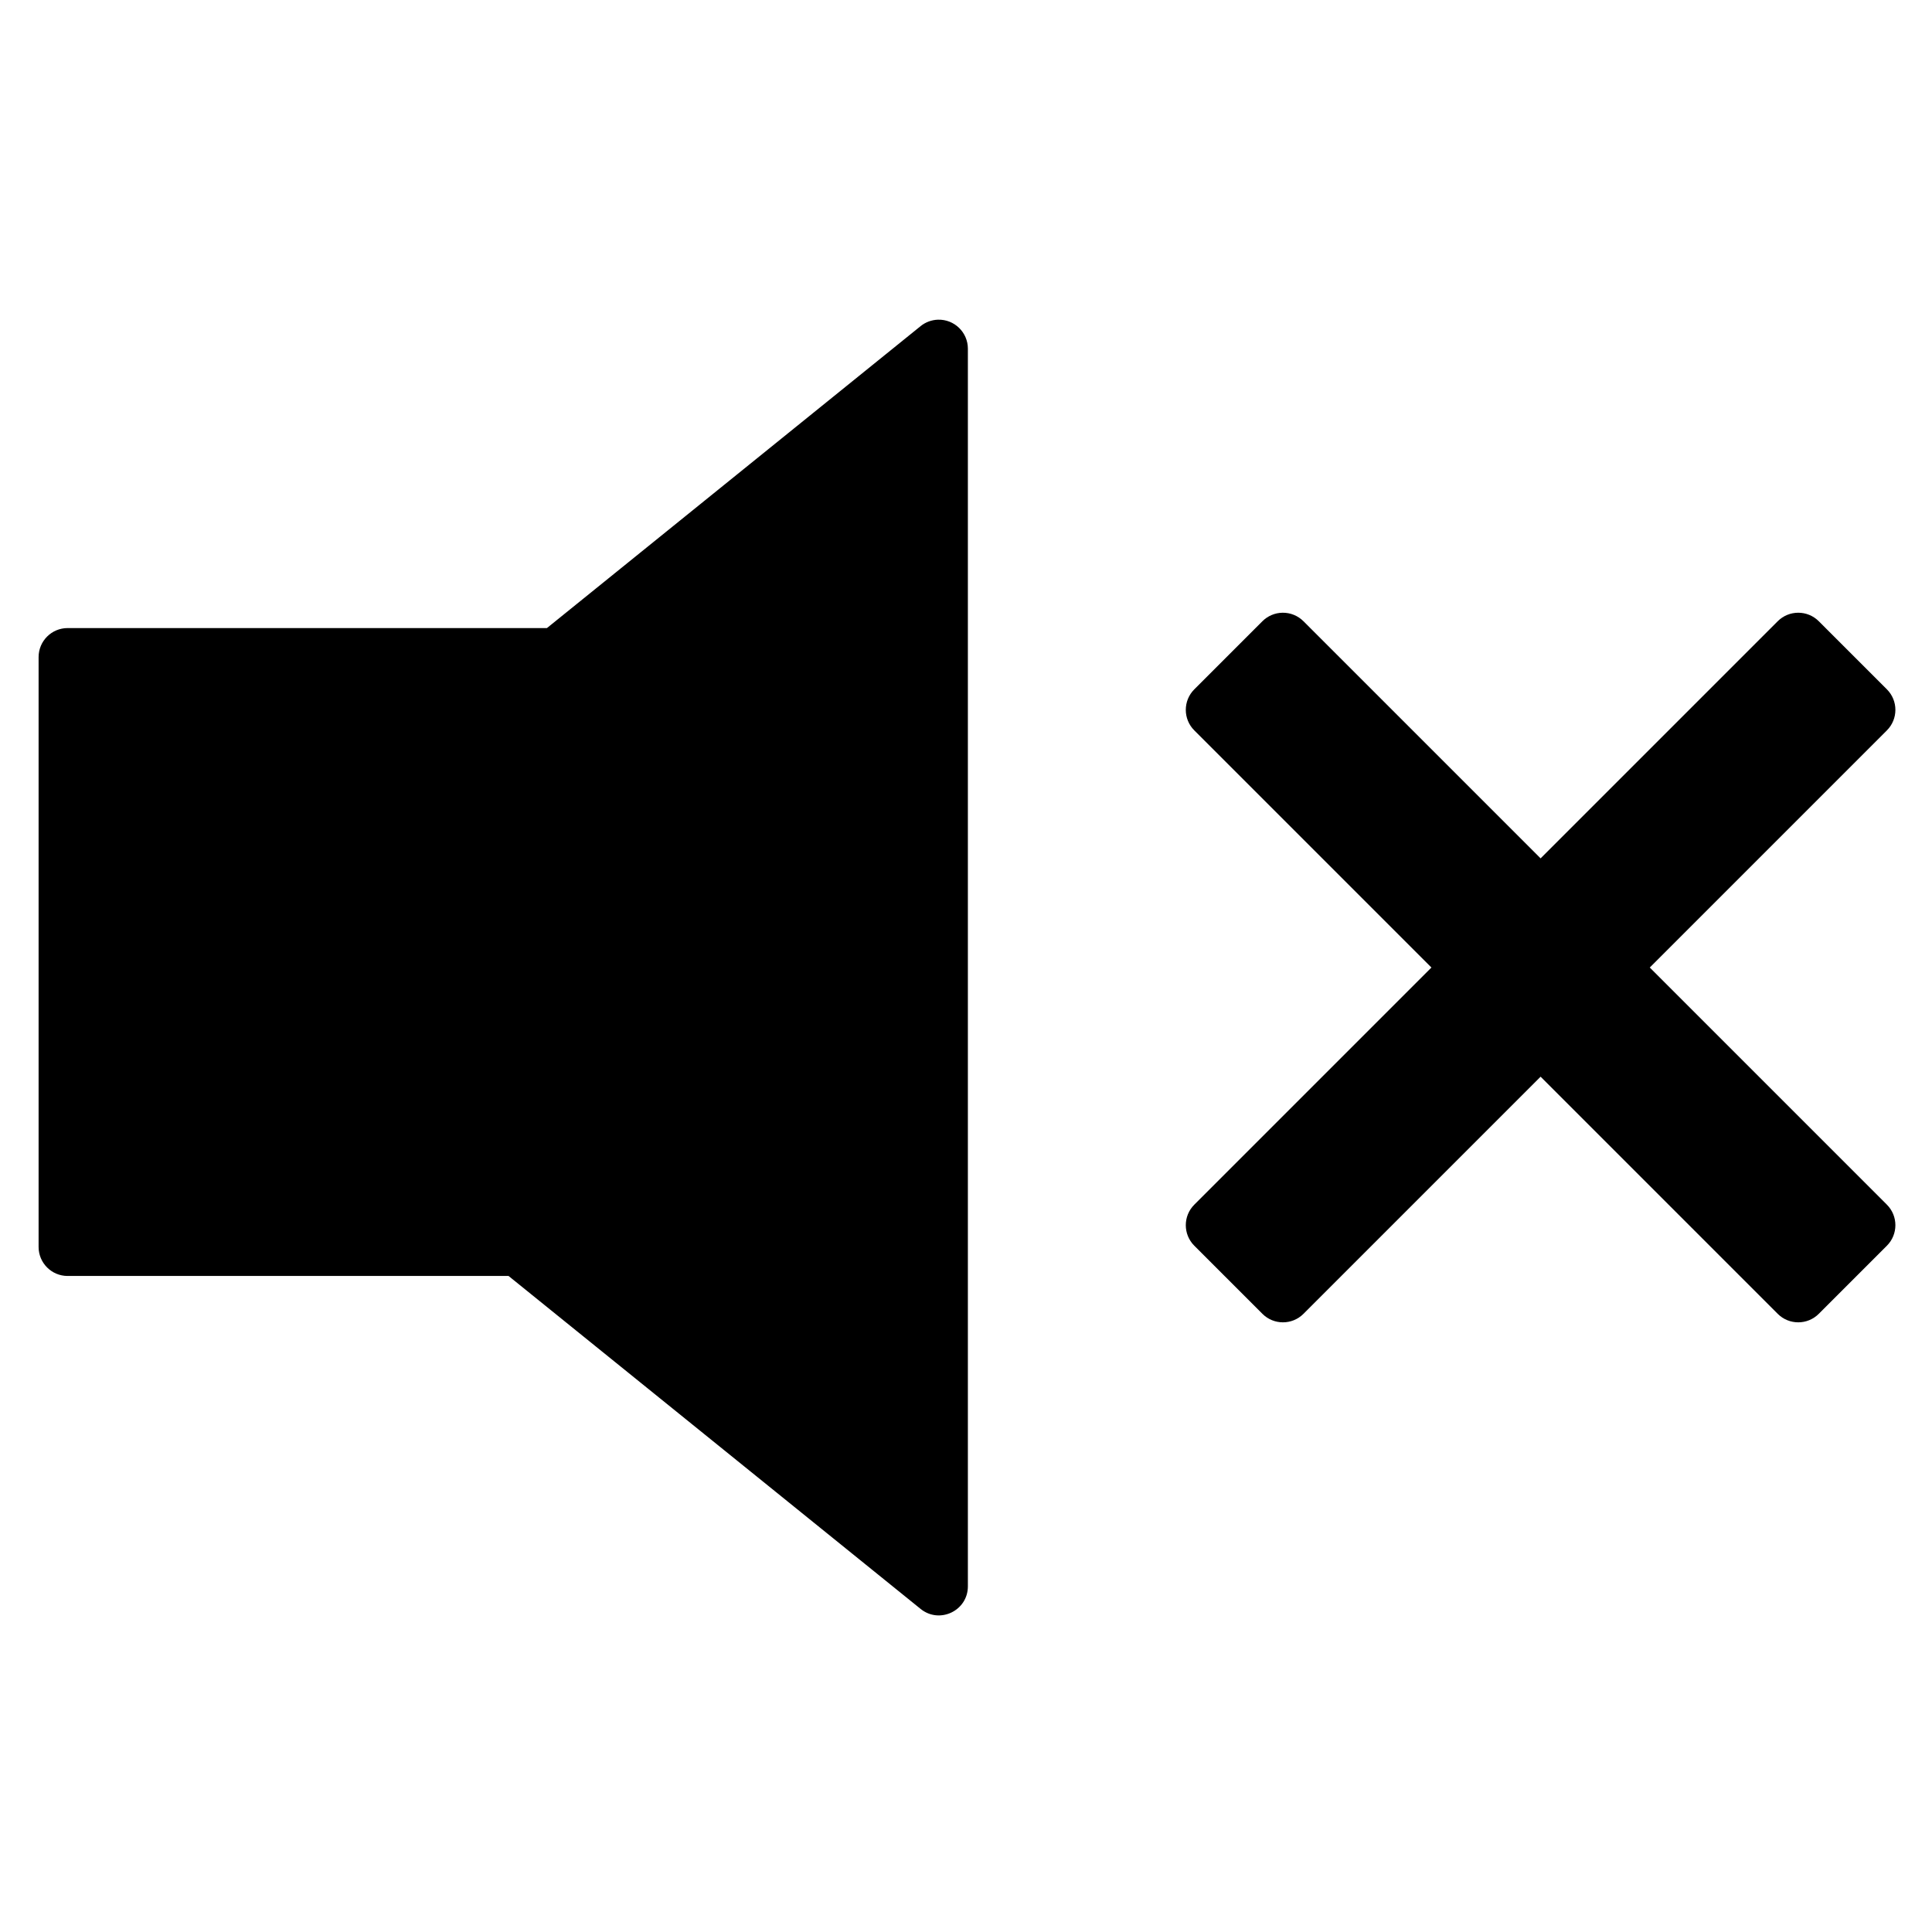<?xml version="1.0" encoding="UTF-8" standalone="no"?>
<svg
   xmlns:dc="http://purl.org/dc/elements/1.1/"
   xmlns:cc="http://creativecommons.org/ns#"
   xmlns:rdf="http://www.w3.org/1999/02/22-rdf-syntax-ns#"
   xmlns:svg="http://www.w3.org/2000/svg"
   xmlns="http://www.w3.org/2000/svg"
   xmlns:sodipodi="http://sodipodi.sourceforge.net/DTD/sodipodi-0.dtd"
   xmlns:inkscape="http://www.inkscape.org/namespaces/inkscape"
   id="svg964"
   version="1.1"
   viewBox="0 0 264.583 264.583"
   height="1000"
   width="1000"
   sodipodi:docname="U+1F507 Speaker with Cancellation Stroke.svg"
   inkscape:version="0.92.3 (2405546, 2018-03-11)">
  <sodipodi:namedview
     pagecolor="#ffffff"
     bordercolor="#666666"
     borderopacity="1"
     objecttolerance="10"
     gridtolerance="10"
     guidetolerance="10"
     inkscape:pageopacity="0"
     inkscape:pageshadow="2"
     inkscape:window-width="1920"
     inkscape:window-height="1016"
     id="namedview8"
     showgrid="false"
     showguides="true"
     inkscape:guide-bbox="true"
     inkscape:zoom="0.51998147"
     inkscape:cx="173.85039"
     inkscape:cy="614.2482"
     inkscape:window-x="0"
     inkscape:window-y="27"
     inkscape:window-maximized="1"
     inkscape:current-layer="layer1"
     inkscape:snap-global="true">
    <sodipodi:guide
       position="0,52.917"
       orientation="0,1"
       id="guide815"
       inkscape:locked="false"
       inkscape:label=""
       inkscape:color="rgb(0,0,255)" />
    <sodipodi:guide
       position="5.292,0"
       orientation="1,0"
       id="guide817"
       inkscape:locked="false"
       inkscape:label=""
       inkscape:color="rgb(0,0,255)" />
    <sodipodi:guide
       position="0,259.292"
       orientation="0,1"
       id="guide819"
       inkscape:locked="false"
       inkscape:label=""
       inkscape:color="rgb(0,0,255)" />
    <sodipodi:guide
       position="259.292,0"
       orientation="1,0"
       id="guide821"
       inkscape:locked="false"
       inkscape:label=""
       inkscape:color="rgb(0,0,255)" />
    <sodipodi:guide
       position="29.104,0"
       orientation="1,0"
       id="guide823"
       inkscape:locked="false"
       inkscape:label=""
       inkscape:color="rgb(0,0,255)" />
    <sodipodi:guide
       position="235.479,0"
       orientation="1,0"
       id="guide825"
       inkscape:locked="false"
       inkscape:label=""
       inkscape:color="rgb(0,0,255)" />
    <sodipodi:guide
       position="132.292,161.396"
       orientation="0,1"
       id="guide827"
       inkscape:locked="false"
       inkscape:label=""
       inkscape:color="rgb(0,0,255)" />
    <sodipodi:guide
       position="132.292,161.396"
       orientation="1,0"
       id="guide829"
       inkscape:locked="false"
       inkscape:label=""
       inkscape:color="rgb(0,0,255)" />
  </sodipodi:namedview>
  <defs
     id="defs958" />
  <g
     transform="translate(0,-32.417)"
     id="layer1"
     inkscape:groupmode="layer">
    <path
       style="color:#000000;font-style:normal;font-variant:normal;font-weight:normal;font-stretch:normal;font-size:medium;line-height:normal;font-family:sans-serif;font-variant-ligatures:normal;font-variant-position:normal;font-variant-caps:normal;font-variant-numeric:normal;font-variant-alternates:normal;font-feature-settings:normal;text-indent:0;text-align:start;text-decoration:none;text-decoration-line:none;text-decoration-style:solid;text-decoration-color:#000000;letter-spacing:normal;word-spacing:normal;text-transform:none;writing-mode:lr-tb;direction:ltr;text-orientation:mixed;dominant-baseline:auto;baseline-shift:baseline;text-anchor:start;white-space:normal;shape-padding:0;clip-rule:nonzero;display:inline;overflow:visible;visibility:visible;opacity:1;isolation:auto;mix-blend-mode:normal;color-interpolation:sRGB;color-interpolation-filters:linearRGB;solid-color:#000000;solid-opacity:1;vector-effect:none;fill:#000000;fill-opacity:1;fill-rule:nonzero;stroke:none;stroke-width:30;stroke-linecap:butt;stroke-linejoin:round;stroke-miterlimit:4;stroke-dasharray:none;stroke-dashoffset:0;stroke-opacity:1;color-rendering:auto;image-rendering:auto;shape-rendering:auto;text-rendering:auto;enable-background:accumulate"
       d="M 484.742 165.211 C 481.465 165.307 478.309 166.474 475.758 168.533 L 282.645 324.576 L 34.949 324.576 C 26.665 324.577 19.95 331.292 19.949 339.576 L 19.949 644.4 C 19.95 652.684 26.665 659.4 34.949 659.4 L 262.816 659.4 L 475.758 831.465 C 485.566 839.386 500.177 832.408 500.184 819.801 L 500.184 180.205 C 500.183 171.748 493.196 164.962 484.742 165.211 z M 662.777 316.65 C 658.876 316.708 655.15 318.284 652.391 321.043 L 617.195 356.24 C 611.337 362.099 611.337 371.597 617.195 377.455 L 739.734 500.002 L 617.195 622.549 C 611.34 628.404 611.336 637.898 617.188 643.758 L 652.391 678.961 C 658.247 684.822 667.747 684.825 673.607 678.969 L 796.154 556.416 L 918.699 678.969 C 924.56 684.825 934.06 684.822 939.916 678.961 L 975.119 643.758 C 980.971 637.898 980.969 628.404 975.113 622.549 L 852.572 500.002 L 975.113 377.455 C 980.972 371.597 980.972 362.099 975.113 356.24 L 939.916 321.043 C 934.058 315.184 924.558 315.184 918.699 321.043 L 796.154 443.59 L 673.607 321.043 C 670.74 318.175 666.832 316.59 662.777 316.65 z "
       transform="matrix(0.265,0,0,0.265,0,32.417)"
       id="path828" />
  </g>
</svg>
